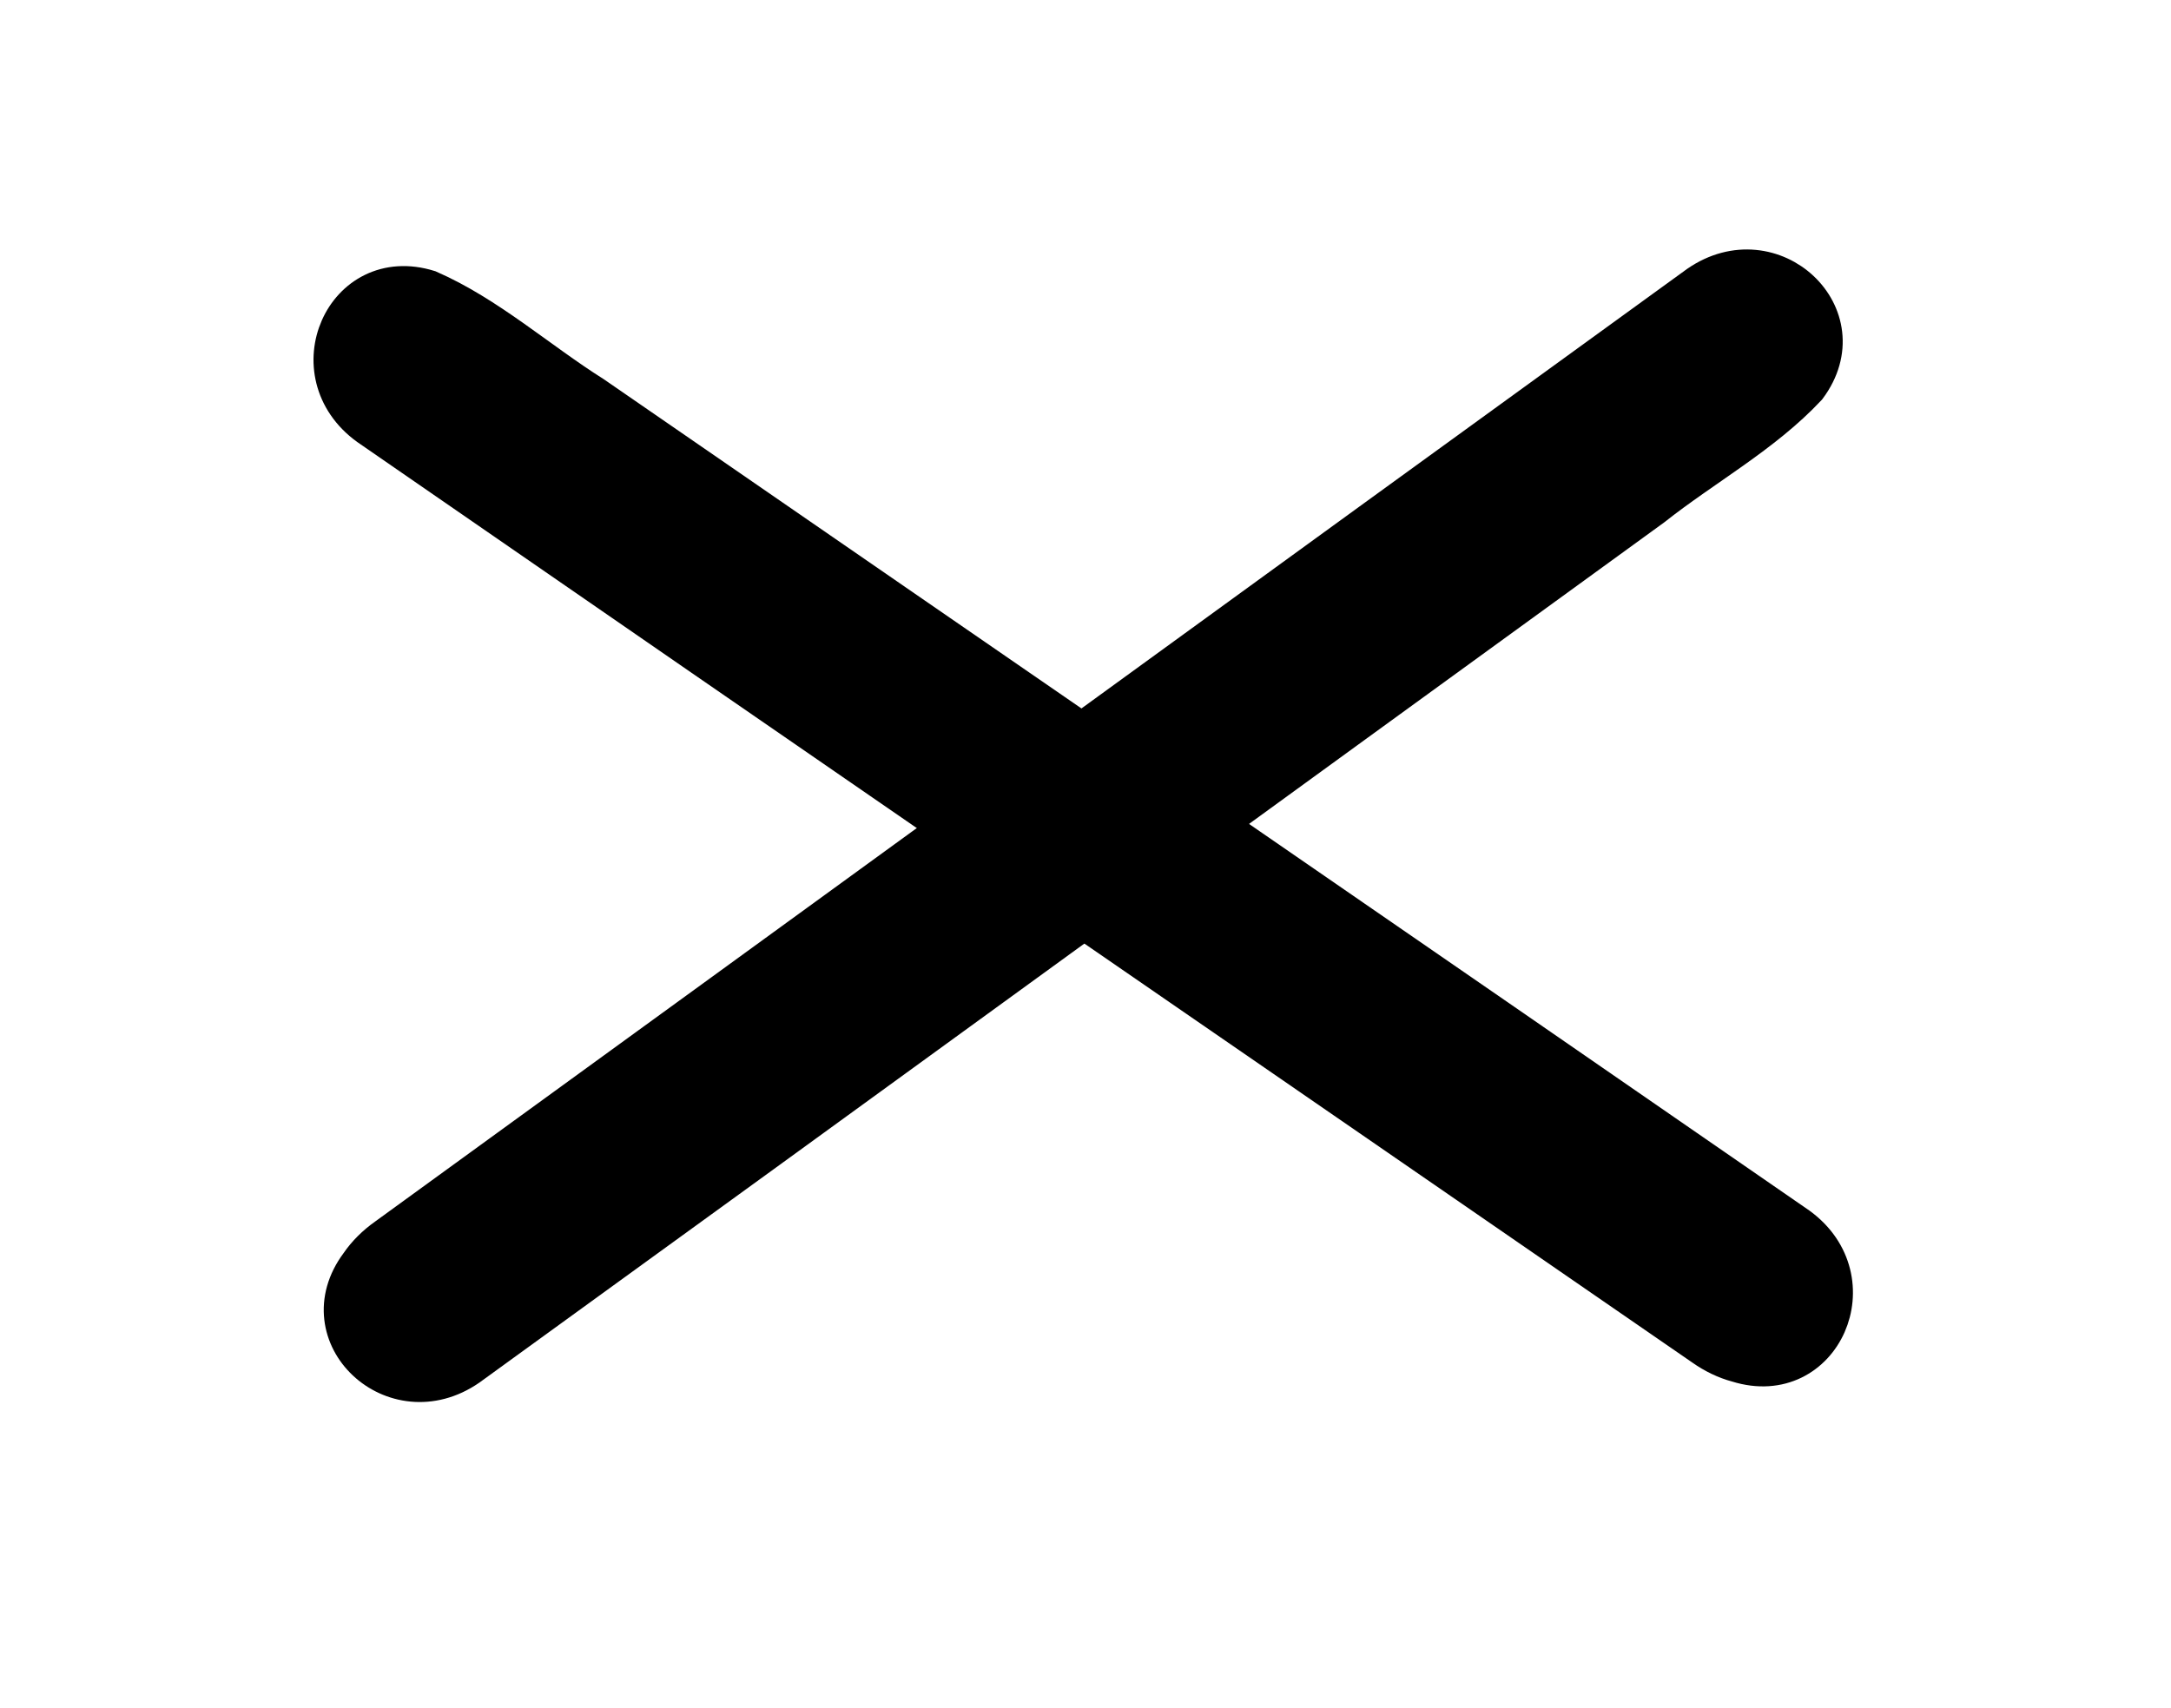 <?xml version="1.0" encoding="utf-8"?>
<!-- Generator: Adobe Illustrator 15.1.0, SVG Export Plug-In . SVG Version: 6.00 Build 0)  -->
<!DOCTYPE svg PUBLIC "-//W3C//DTD SVG 1.1//EN" "http://www.w3.org/Graphics/SVG/1.1/DTD/svg11.dtd">
<svg version="1.1"
	 id="Layer_1" xmlns:svg="http://www.w3.org/2000/svg" xmlns:inkscape="http://www.inkscape.org/namespaces/inkscape" xmlns:rdf="http://www.w3.org/1999/02/22-rdf-syntax-ns#" xmlns:cc="http://creativecommons.org/ns#" xmlns:sodipodi="http://sodipodi.sourceforge.net/DTD/sodipodi-0.dtd" xmlns:dc="http://purl.org/dc/elements/1.1/"
	 xmlns="http://www.w3.org/2000/svg" xmlns:xlink="http://www.w3.org/1999/xlink" x="0px" y="0px" width="586px" height="461px"
	 viewBox="0 0 586 461" enable-background="new 0 0 586 461" xml:space="preserve">
<path id="midle" stroke="#000000" stroke-width="10" stroke-miterlimit="10" d="M104.131,333.836
	c118.065-85.698,236.01-171.576,354.148-257.169c20.162-13.927,44.153,8.581,29.697,27.968
	c-11.944,12.766-27.973,21.466-41.768,32.375c-106.592,77.363-213.064,154.901-319.733,232.156
	c-20.164,13.885-44.134-8.604-29.672-27.985C98.733,338.349,101.273,335.855,104.131,333.836z"/>
<path id="midle_1_" stroke="#000000" stroke-width="10" stroke-miterlimit="10" d="M459.613,363.686
	C339.526,280.843,219.311,198.174,99.299,115.228c-19.839-14.382-6.592-44.494,16.499-37.309
	c16.012,7.019,29.548,19.241,44.424,28.623c108.41,74.794,216.945,149.417,325.278,224.32c19.801,14.397,6.564,44.482-16.523,37.29
	C465.664,367.275,462.468,365.709,459.613,363.686z"/>
</svg>
